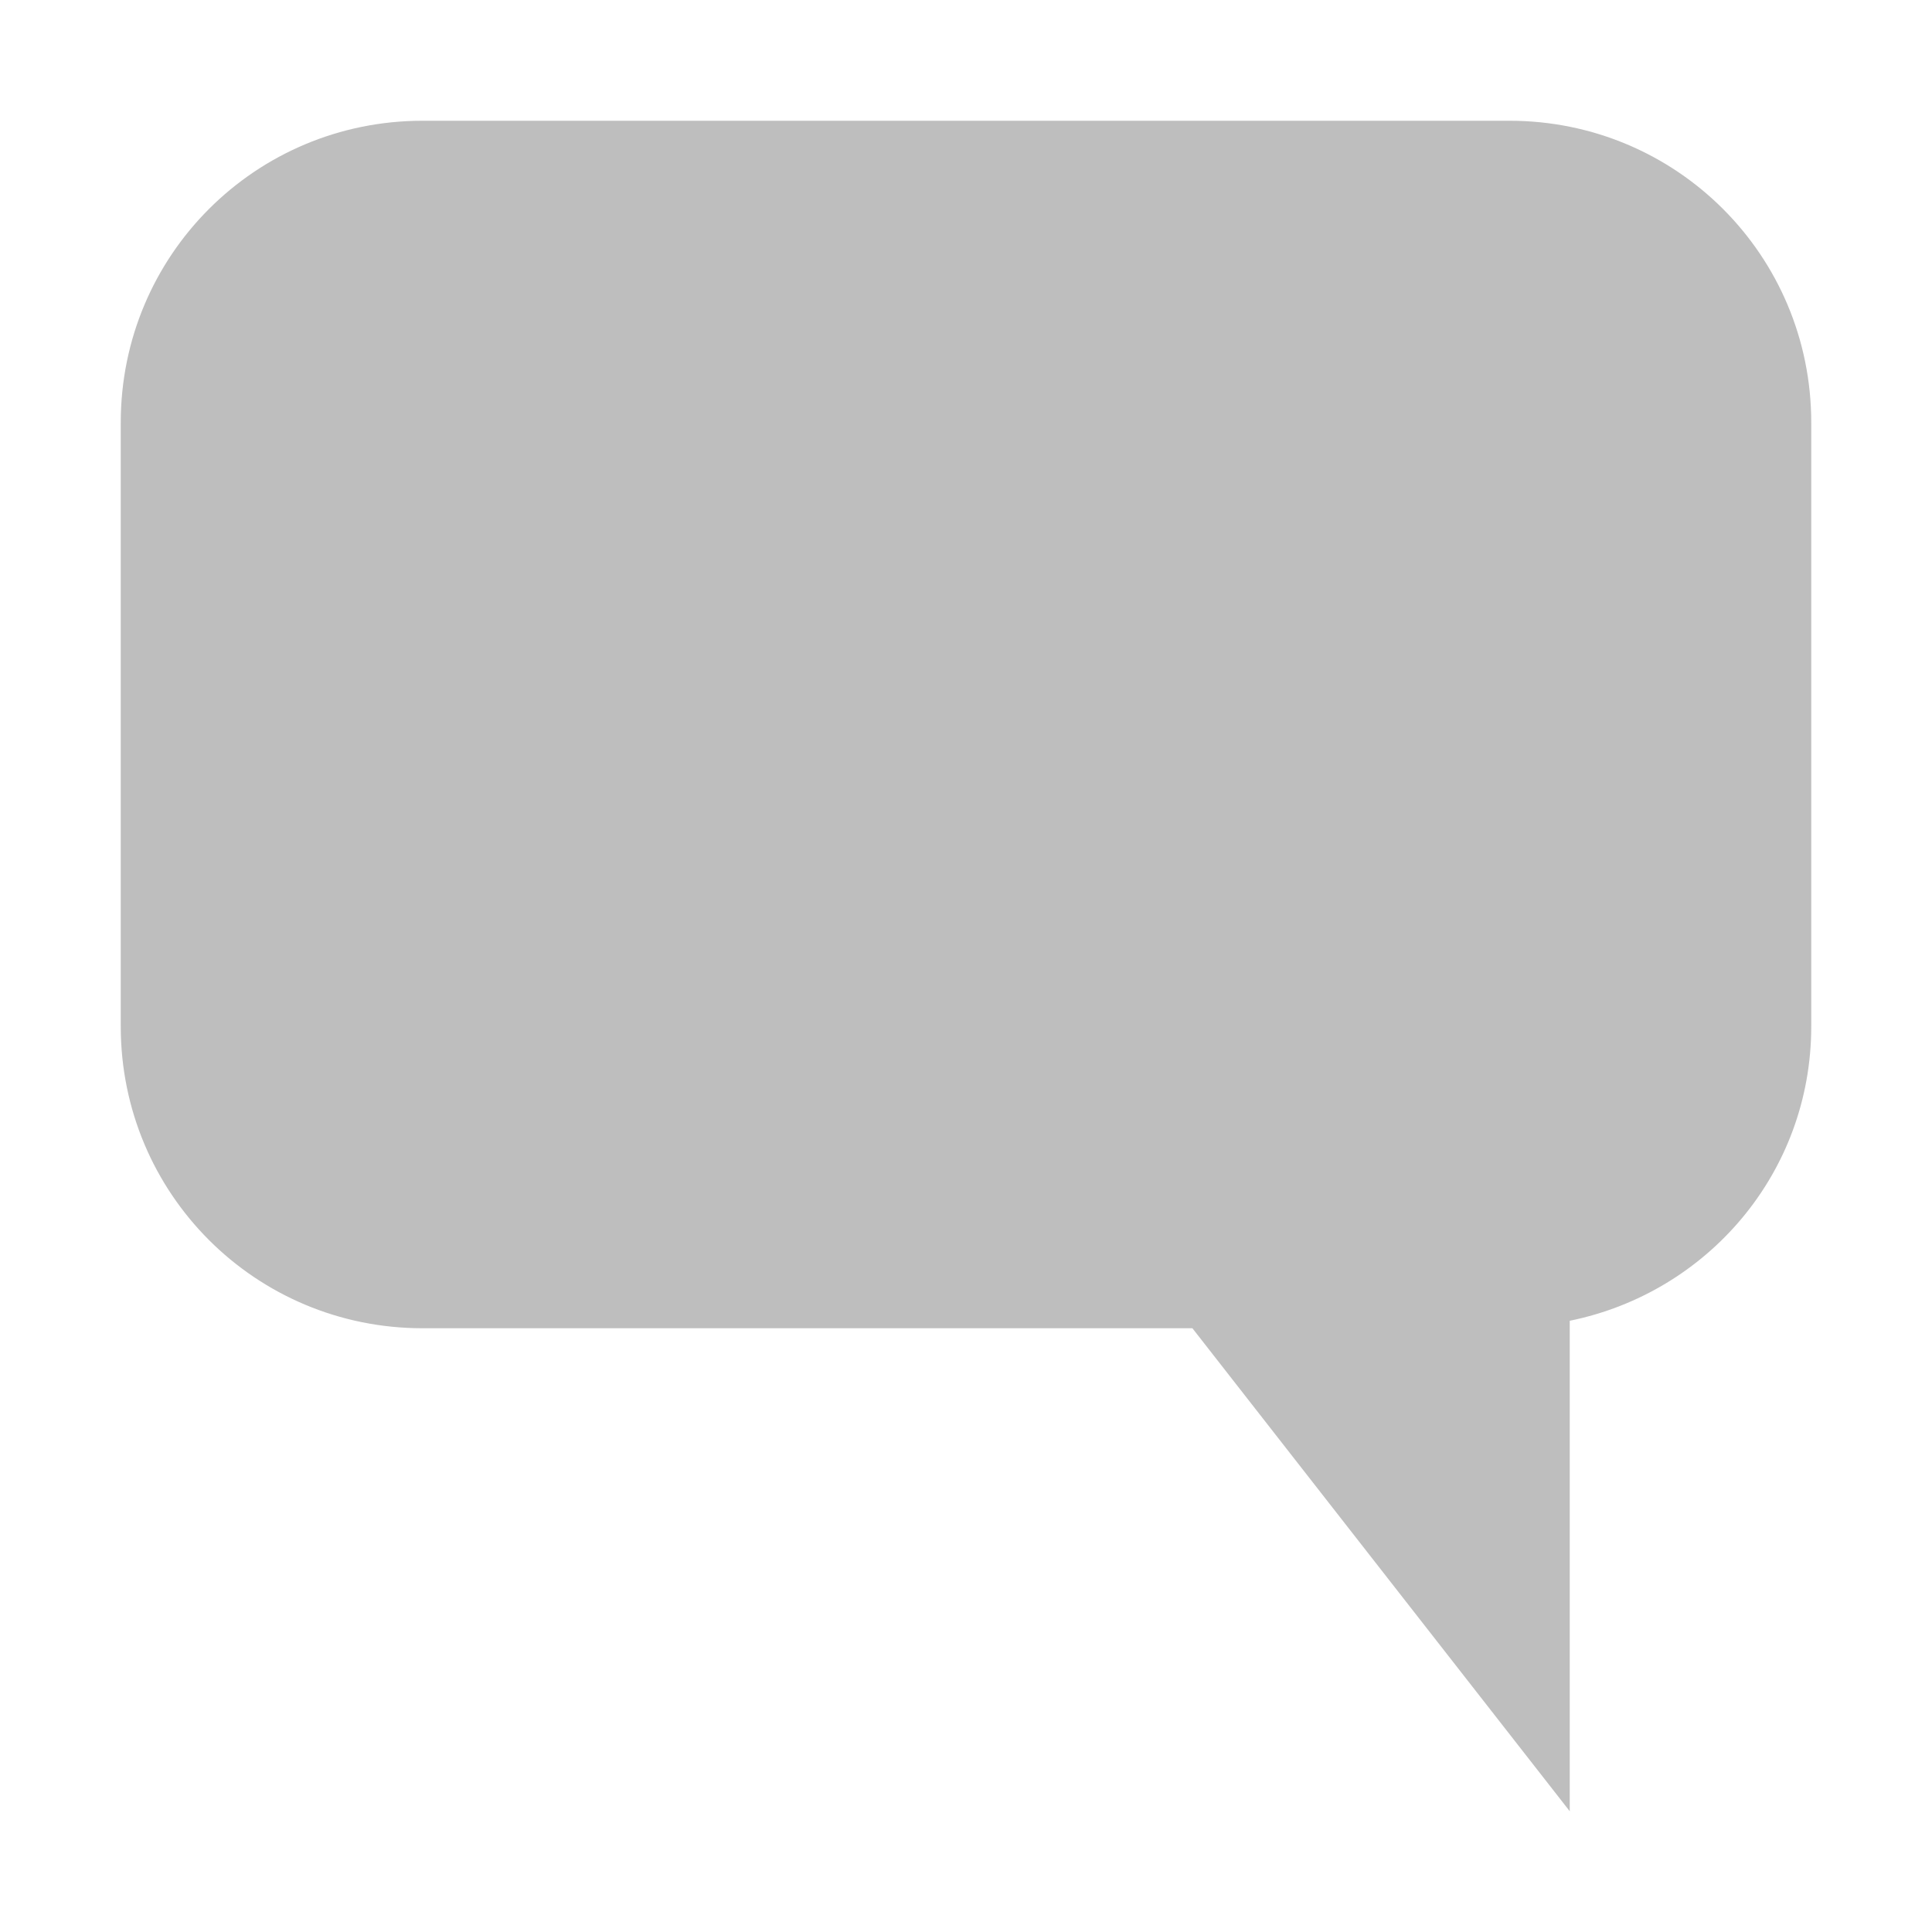 <svg height="16" width="16" xmlns="http://www.w3.org/2000/svg">
    <title>
        Gnome Symbolic Icon Theme
    </title>
    <path d="m 44.5,358 c -1.385,0 -2.5,1.115 -2.5,2.5 l 0,5 c 0,1.385 1.115,2.5 2.5,2.5 l 6.375,0 3.125,4 0,-4.062 c 1.141,-0.232 2,-1.226 2,-2.438 l 0,-5 c 0,-1.385 -1.115,-2.5 -2.5,-2.5 l -9,0 z" style="fill:#bebebe;fill-opacity:1;stroke:none;stroke-width:1px;stroke-linecap:butt;stroke-linejoin:miter;stroke-opacity:1" transform="translate(-41 -357)"/>
</svg>
